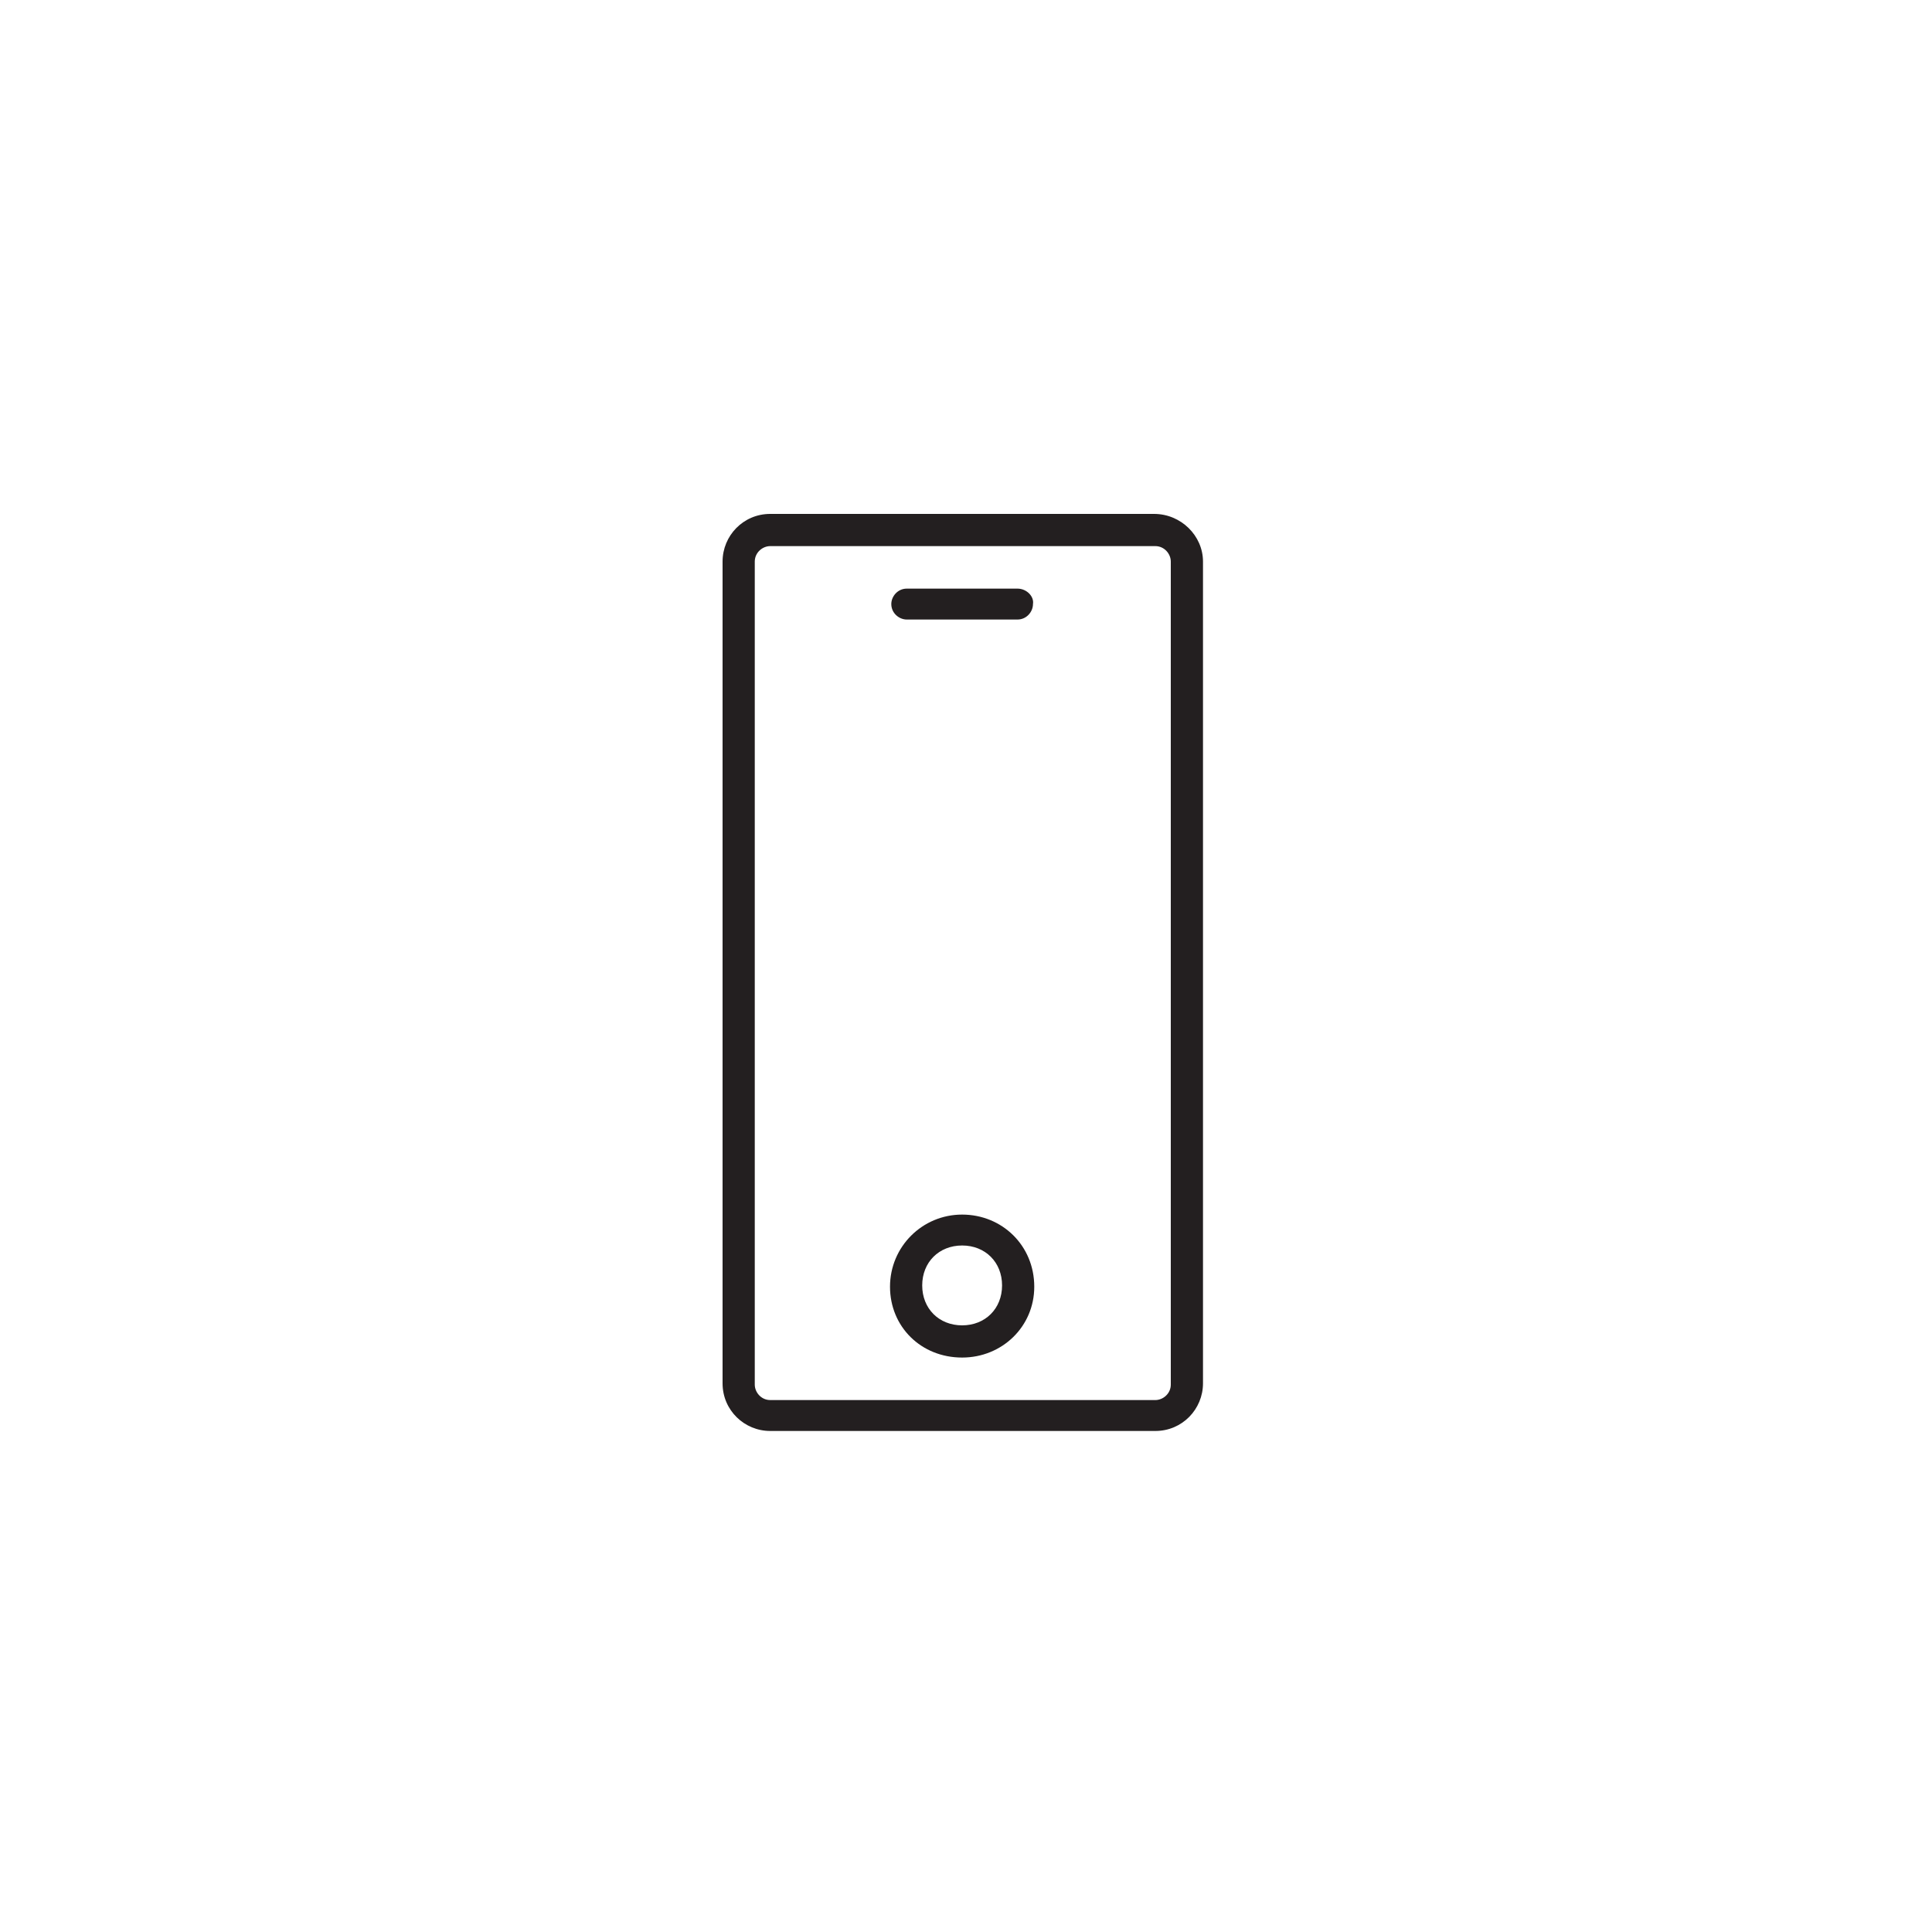 <?xml version="1.0" encoding="utf-8"?>
<!-- Generator: Adobe Illustrator 19.0.0, SVG Export Plug-In . SVG Version: 6.00 Build 0)  -->
<svg version="1.1" id="Layer_1" xmlns="http://www.w3.org/2000/svg" xmlns:xlink="http://www.w3.org/1999/xlink" x="0px" y="0px"
	 viewBox="0 0 150 150" enable-background="new 0 0 150 150" xml:space="preserve">
<g id="XMLID_3456_">
	<path id="XMLID_3461_" fill="#231F20" d="M74.7,94.3c-3.1,0-5.6,2.5-5.6,5.6c0,3.1,2.4,5.5,5.6,5.5c3.1,0,5.6-2.4,5.6-5.5
		C80.3,96.7,77.8,94.3,74.7,94.3z M74.7,102.9c-1.8,0-3.1-1.3-3.1-3.1c0-1.8,1.3-3.1,3.1-3.1c1.8,0,3.1,1.3,3.1,3.1
		C77.8,101.6,76.5,102.9,74.7,102.9z"/>
	<path id="XMLID_3458_" fill="#231F20" d="M89.6,39.9H59.8c-2.1,0-3.7,1.7-3.7,3.7v63.8c0,2.1,1.7,3.7,3.7,3.7h29.9
		c2.1,0,3.7-1.7,3.7-3.7V43.6C93.4,41.6,91.7,39.9,89.6,39.9z M90.9,107.5c0,0.7-0.6,1.2-1.2,1.2H59.8c-0.7,0-1.2-0.6-1.2-1.2V43.6
		c0-0.7,0.6-1.2,1.2-1.2h29.9c0.7,0,1.2,0.6,1.2,1.2V107.5z"/>
	<path id="XMLID_3457_" fill="#231F20" d="M79,45.7h-8.6c-0.7,0-1.2,0.6-1.2,1.2c0,0.7,0.6,1.2,1.2,1.2H79c0.7,0,1.2-0.6,1.2-1.2
		C80.3,46.3,79.7,45.7,79,45.7z"/>
</g>
</svg>
